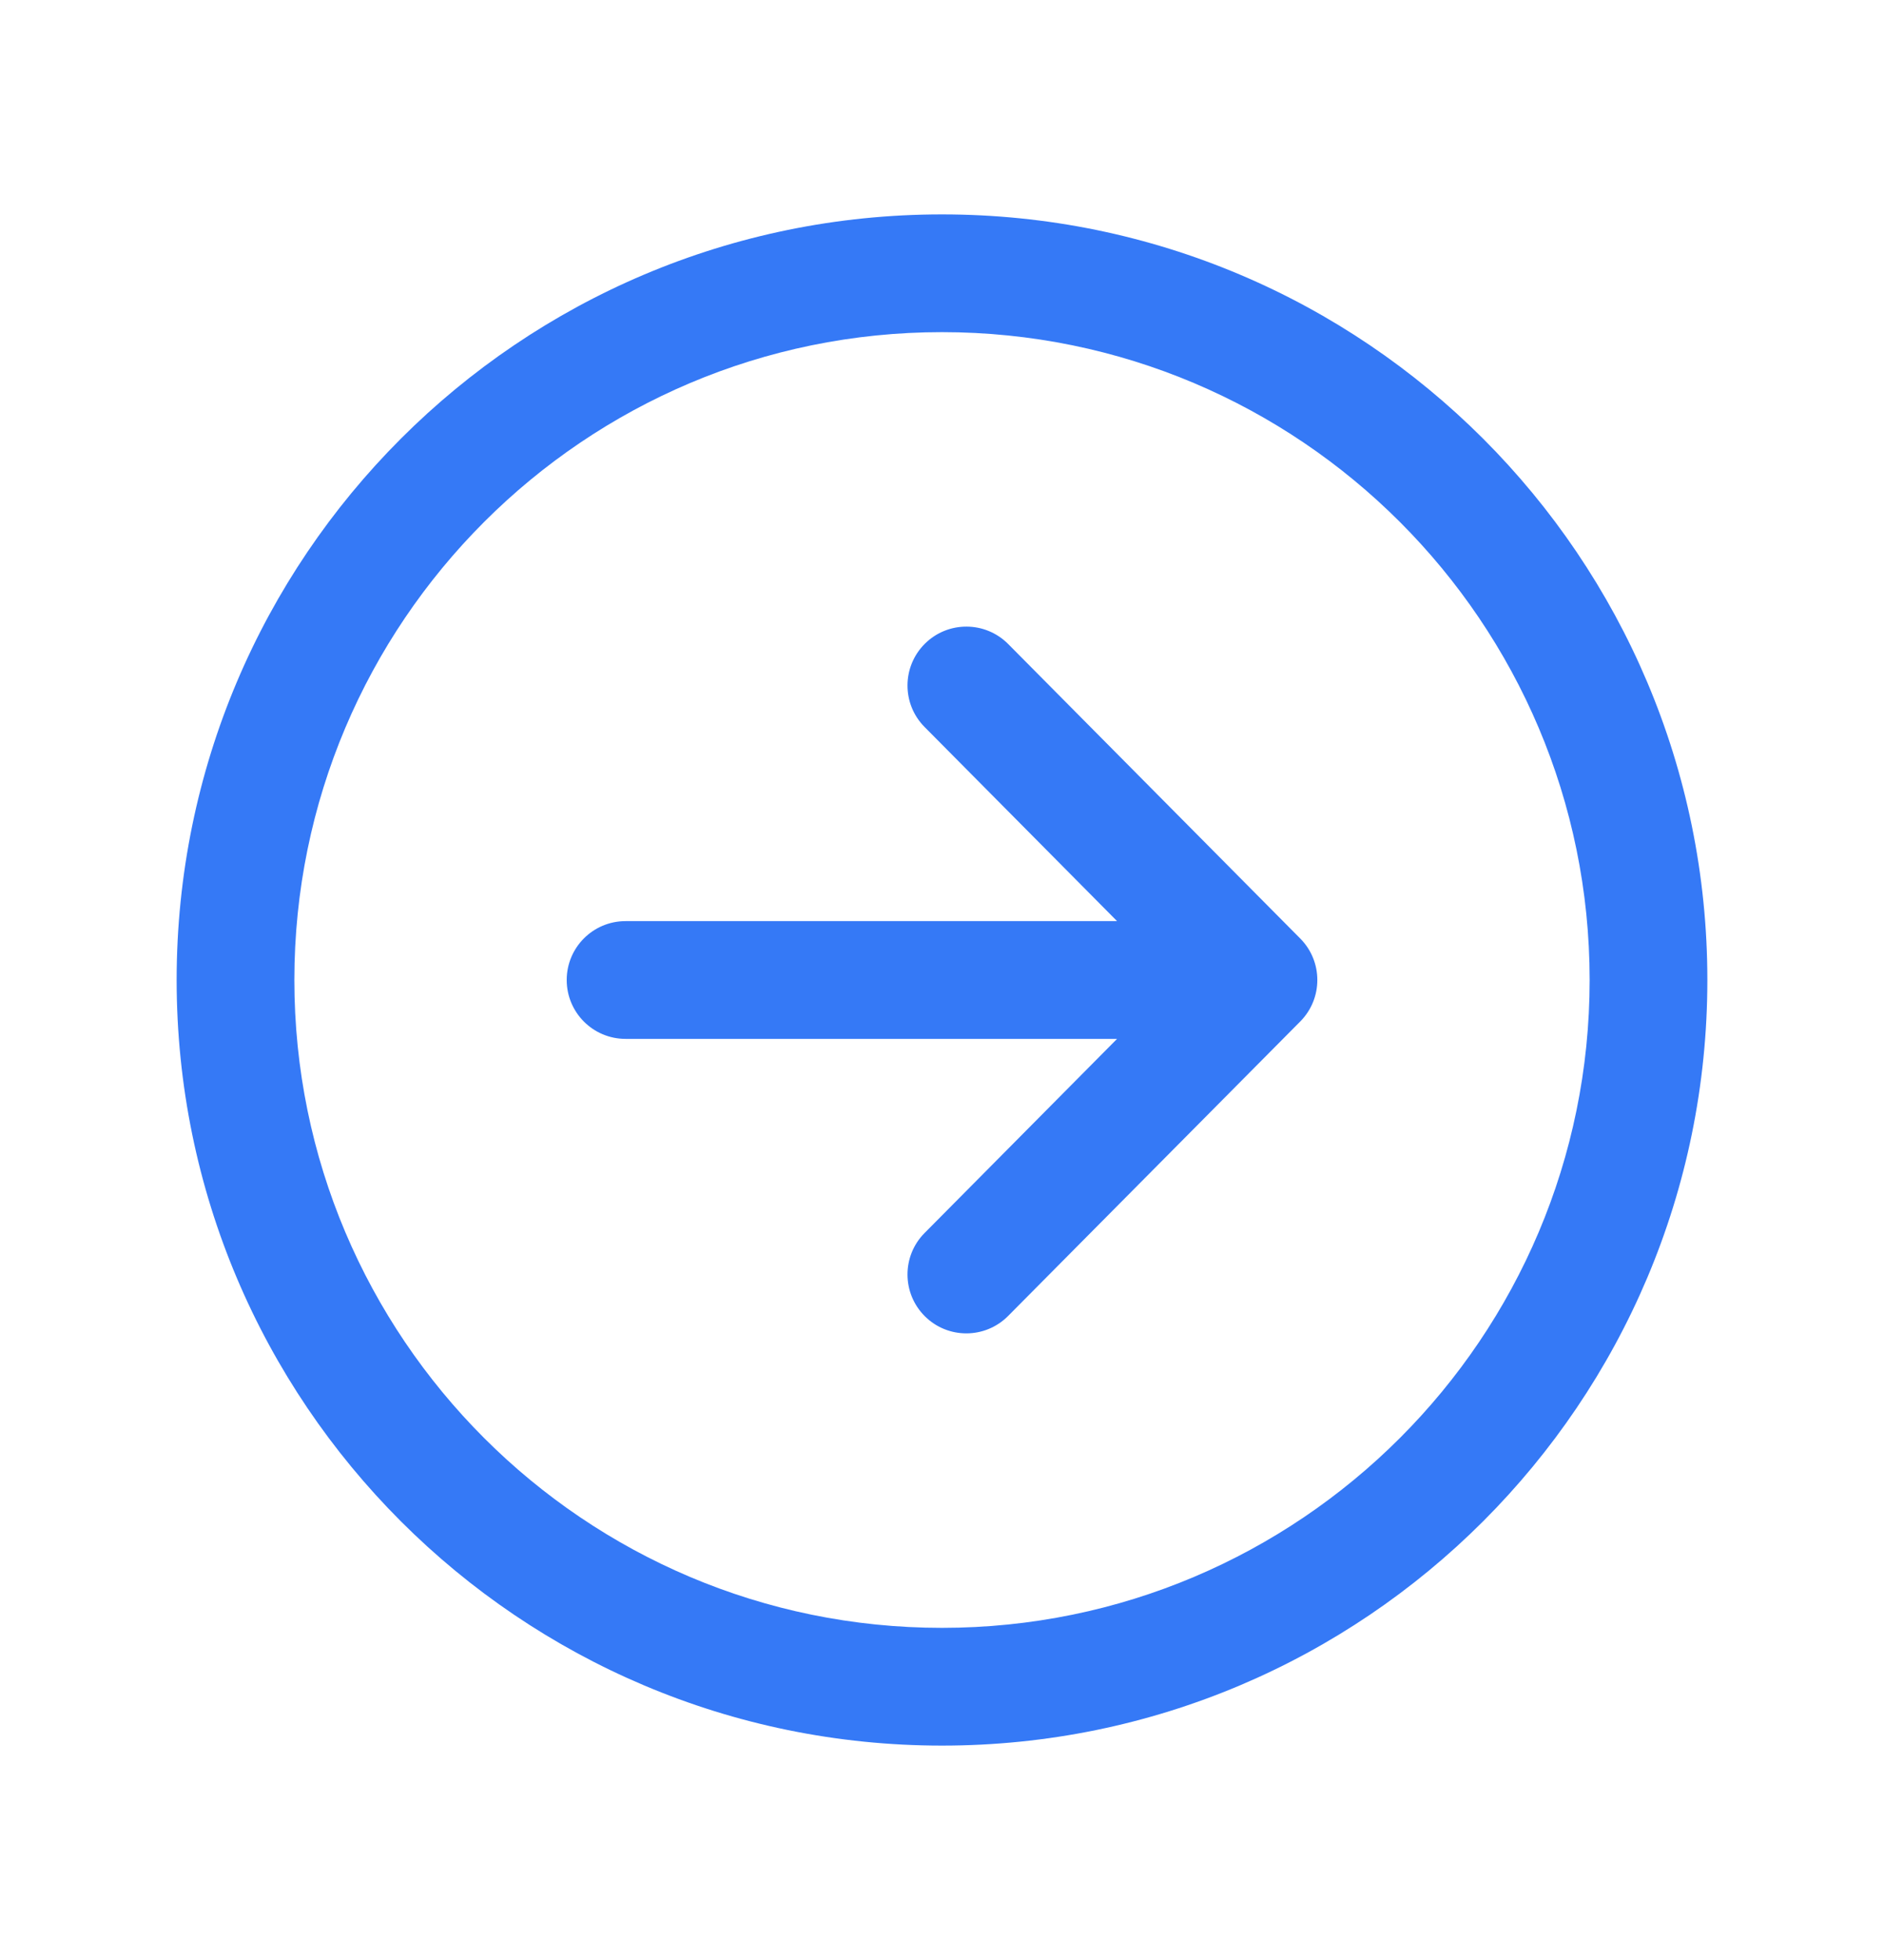<svg width="25" height="26" viewBox="0 0 25 26" fill="none" xmlns="http://www.w3.org/2000/svg">
<path fill-rule="evenodd" clip-rule="evenodd" d="M12.273 8.539C12.579 8.235 13.074 8.237 13.378 8.543L17.254 12.45C17.556 12.754 17.556 13.246 17.254 13.55L13.378 17.456C13.074 17.763 12.579 17.765 12.273 17.461C11.967 17.157 11.965 16.662 12.269 16.356L14.823 13.781H8.301C7.869 13.781 7.52 13.431 7.52 13C7.52 12.569 7.869 12.219 8.301 12.219H14.823L12.269 9.644C11.965 9.338 11.967 8.843 12.273 8.539Z" fill="#3579F6"/>
<path fill-rule="evenodd" clip-rule="evenodd" d="M2.344 13C2.344 7.393 6.893 2.844 12.5 2.844C18.107 2.844 22.656 7.393 22.656 13C22.656 18.607 18.107 23.156 12.5 23.156C6.893 23.156 2.344 18.607 2.344 13ZM12.5 4.406C7.756 4.406 3.906 8.256 3.906 13C3.906 17.744 7.756 21.594 12.5 21.594C17.244 21.594 21.094 17.744 21.094 13C21.094 8.256 17.244 4.406 12.5 4.406Z" fill="#3579F6"/>
</svg>
